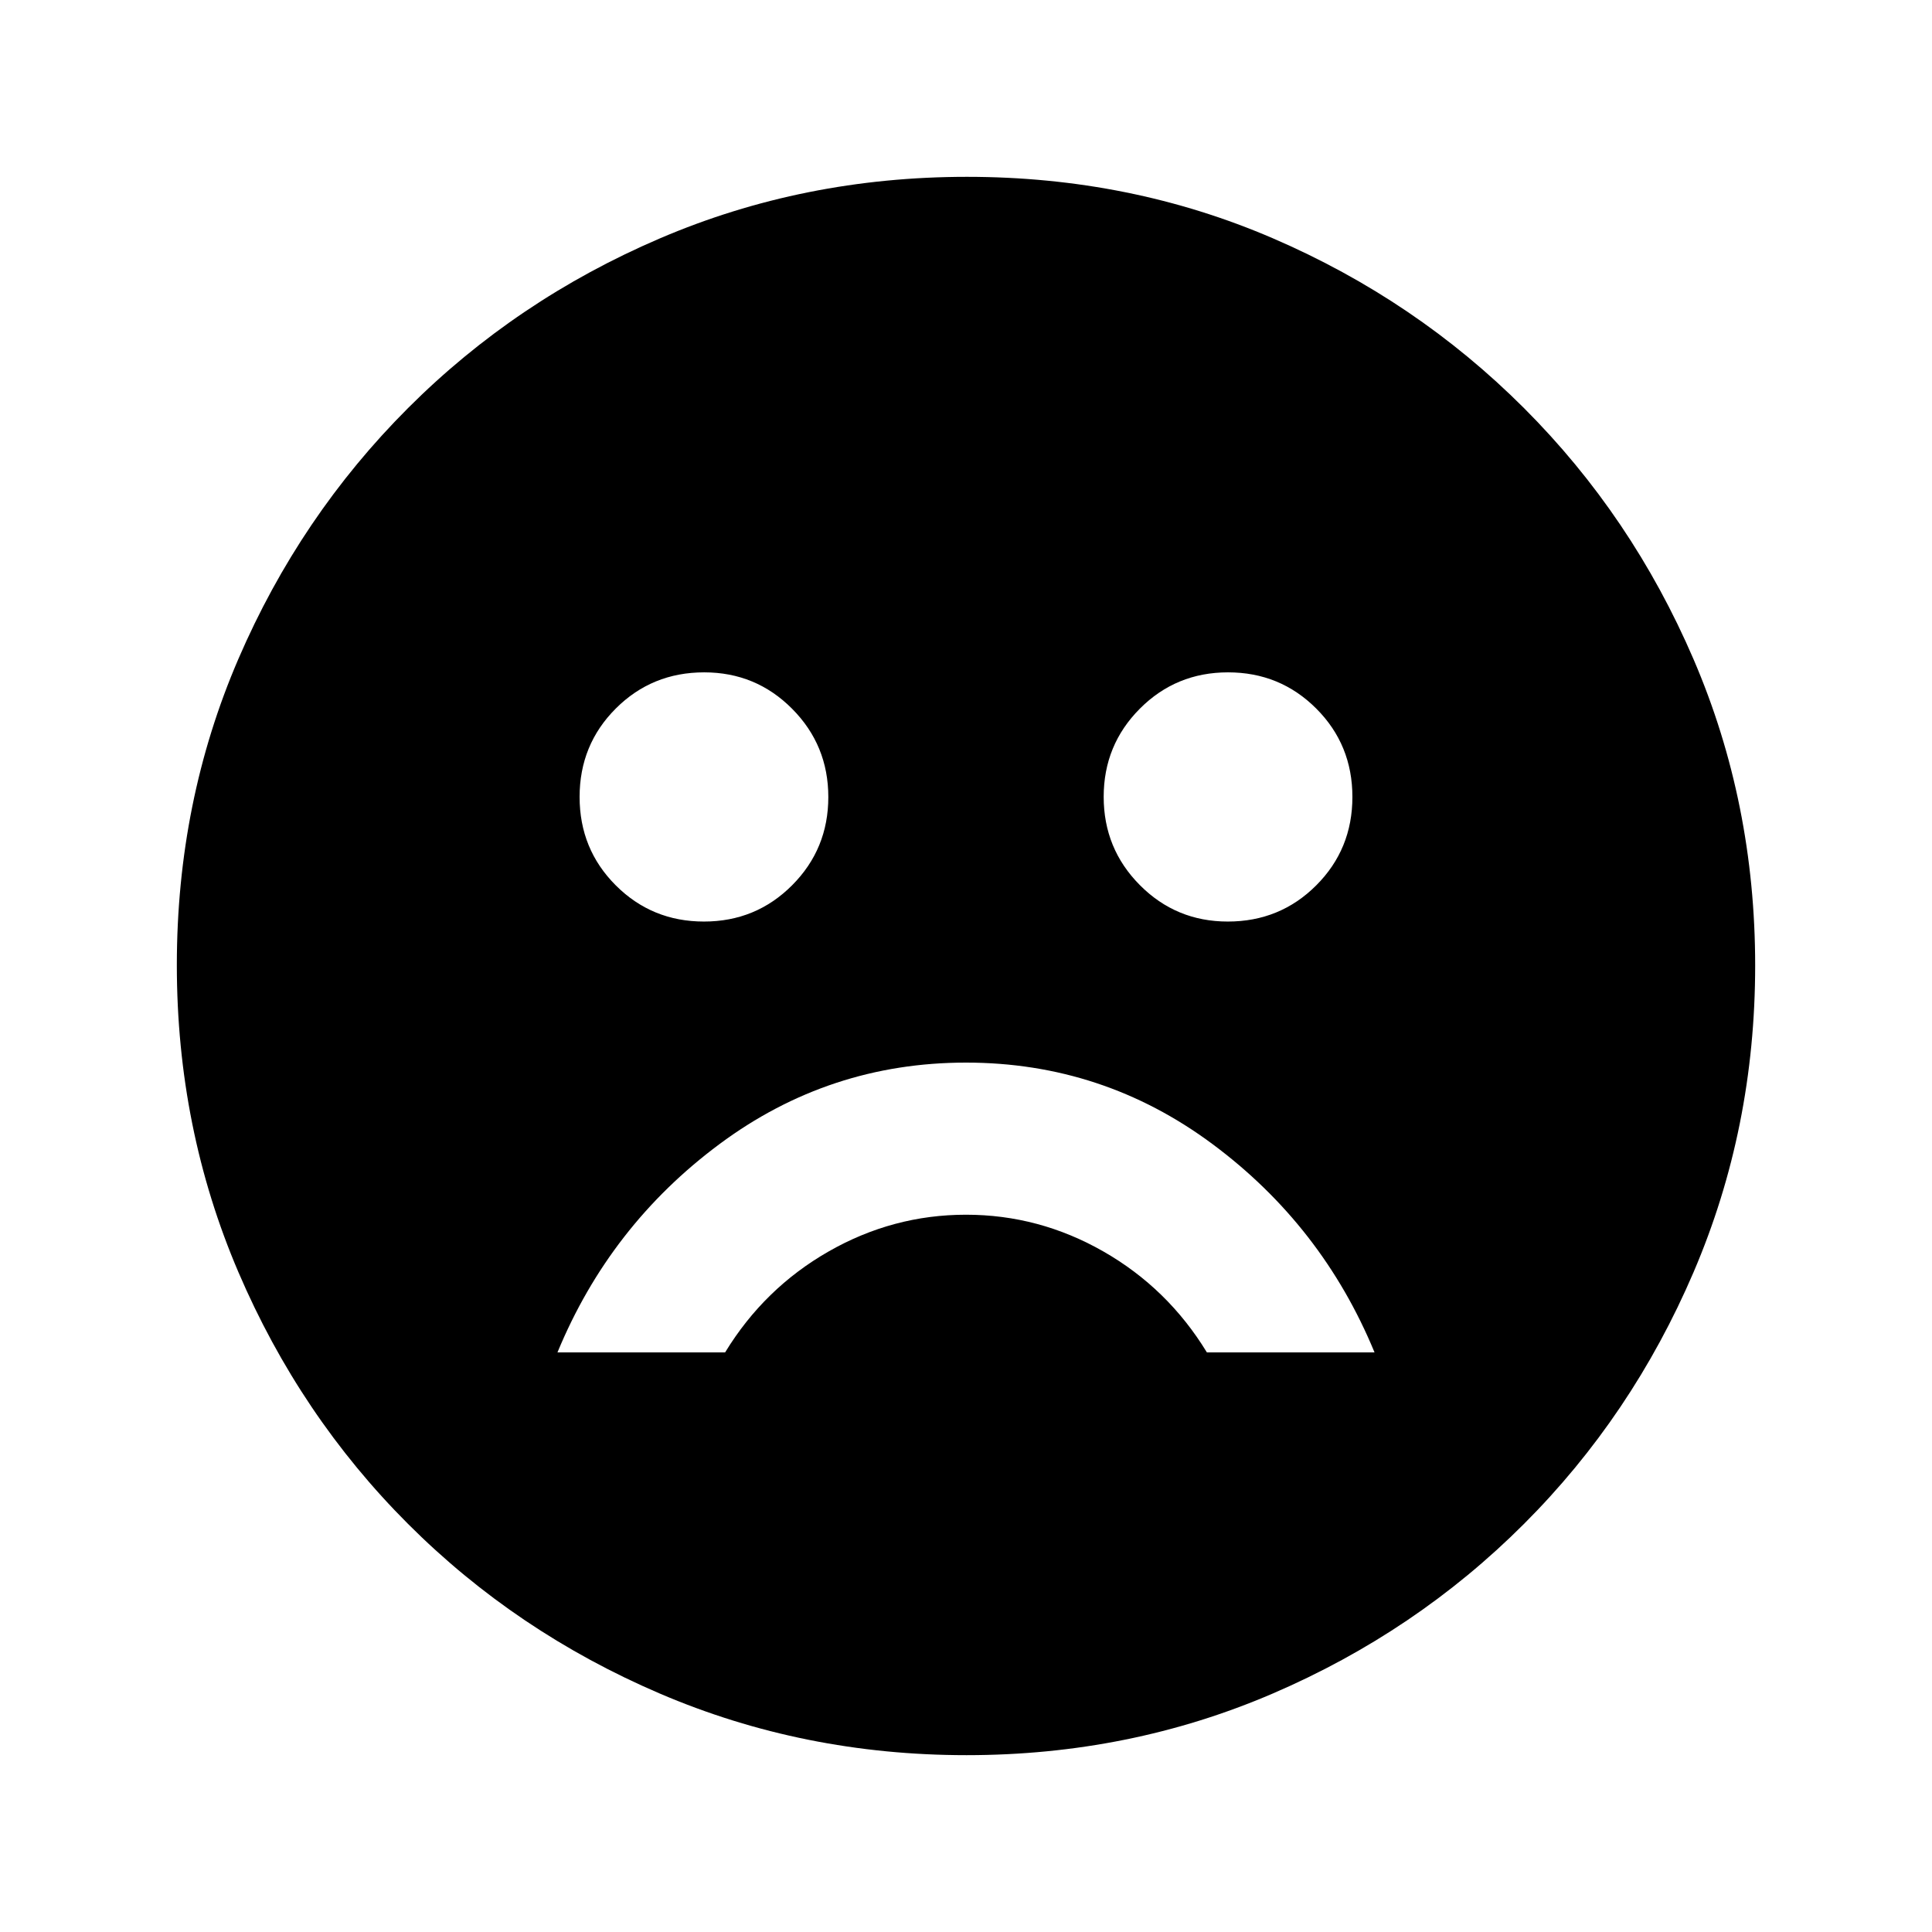 <svg xmlns="http://www.w3.org/2000/svg" height="20" viewBox="0 -960 960 960" width="20"><path d="M610.087-502.087q25.956 0 43.935-17.978Q672-538.043 672-564t-17.978-43.935q-17.979-17.978-43.816-17.978-25.836 0-43.815 18.041-17.978 18.042-17.978 43.816 0 25.773 17.988 43.871 17.988 18.098 43.686 18.098Zm-260.293 0q25.836 0 43.815-18.041 17.978-18.042 17.978-43.816 0-25.773-17.988-43.871-17.988-18.098-43.686-18.098-25.956 0-43.935 17.978Q288-589.957 288-564t17.978 43.935q17.979 17.978 43.816 17.978ZM480-432q-68 0-122.5 40.5T277-288h83.304q19.438-31.865 51.404-50.139 31.966-18.274 68.292-18.274t68.292 18.274q31.966 18.274 51.404 50.139H683q-26-63-80.5-103.5T480-432Zm.256 344.13q-80.93 0-152.365-30.597-71.435-30.598-125.13-84.294-53.696-53.695-84.294-125.109-30.598-71.413-30.598-152.608 0-81.196 30.598-152.131t84.294-124.63q53.695-53.696 125.109-84.294 71.413-30.598 152.608-30.598 81.196 0 152.131 30.598t124.63 84.294q53.696 53.695 84.294 124.874 30.598 71.18 30.598 152.109 0 80.93-30.598 152.365t-84.294 125.13q-53.695 53.696-124.874 84.294-71.18 30.598-152.109 30.598Z"/></svg>
